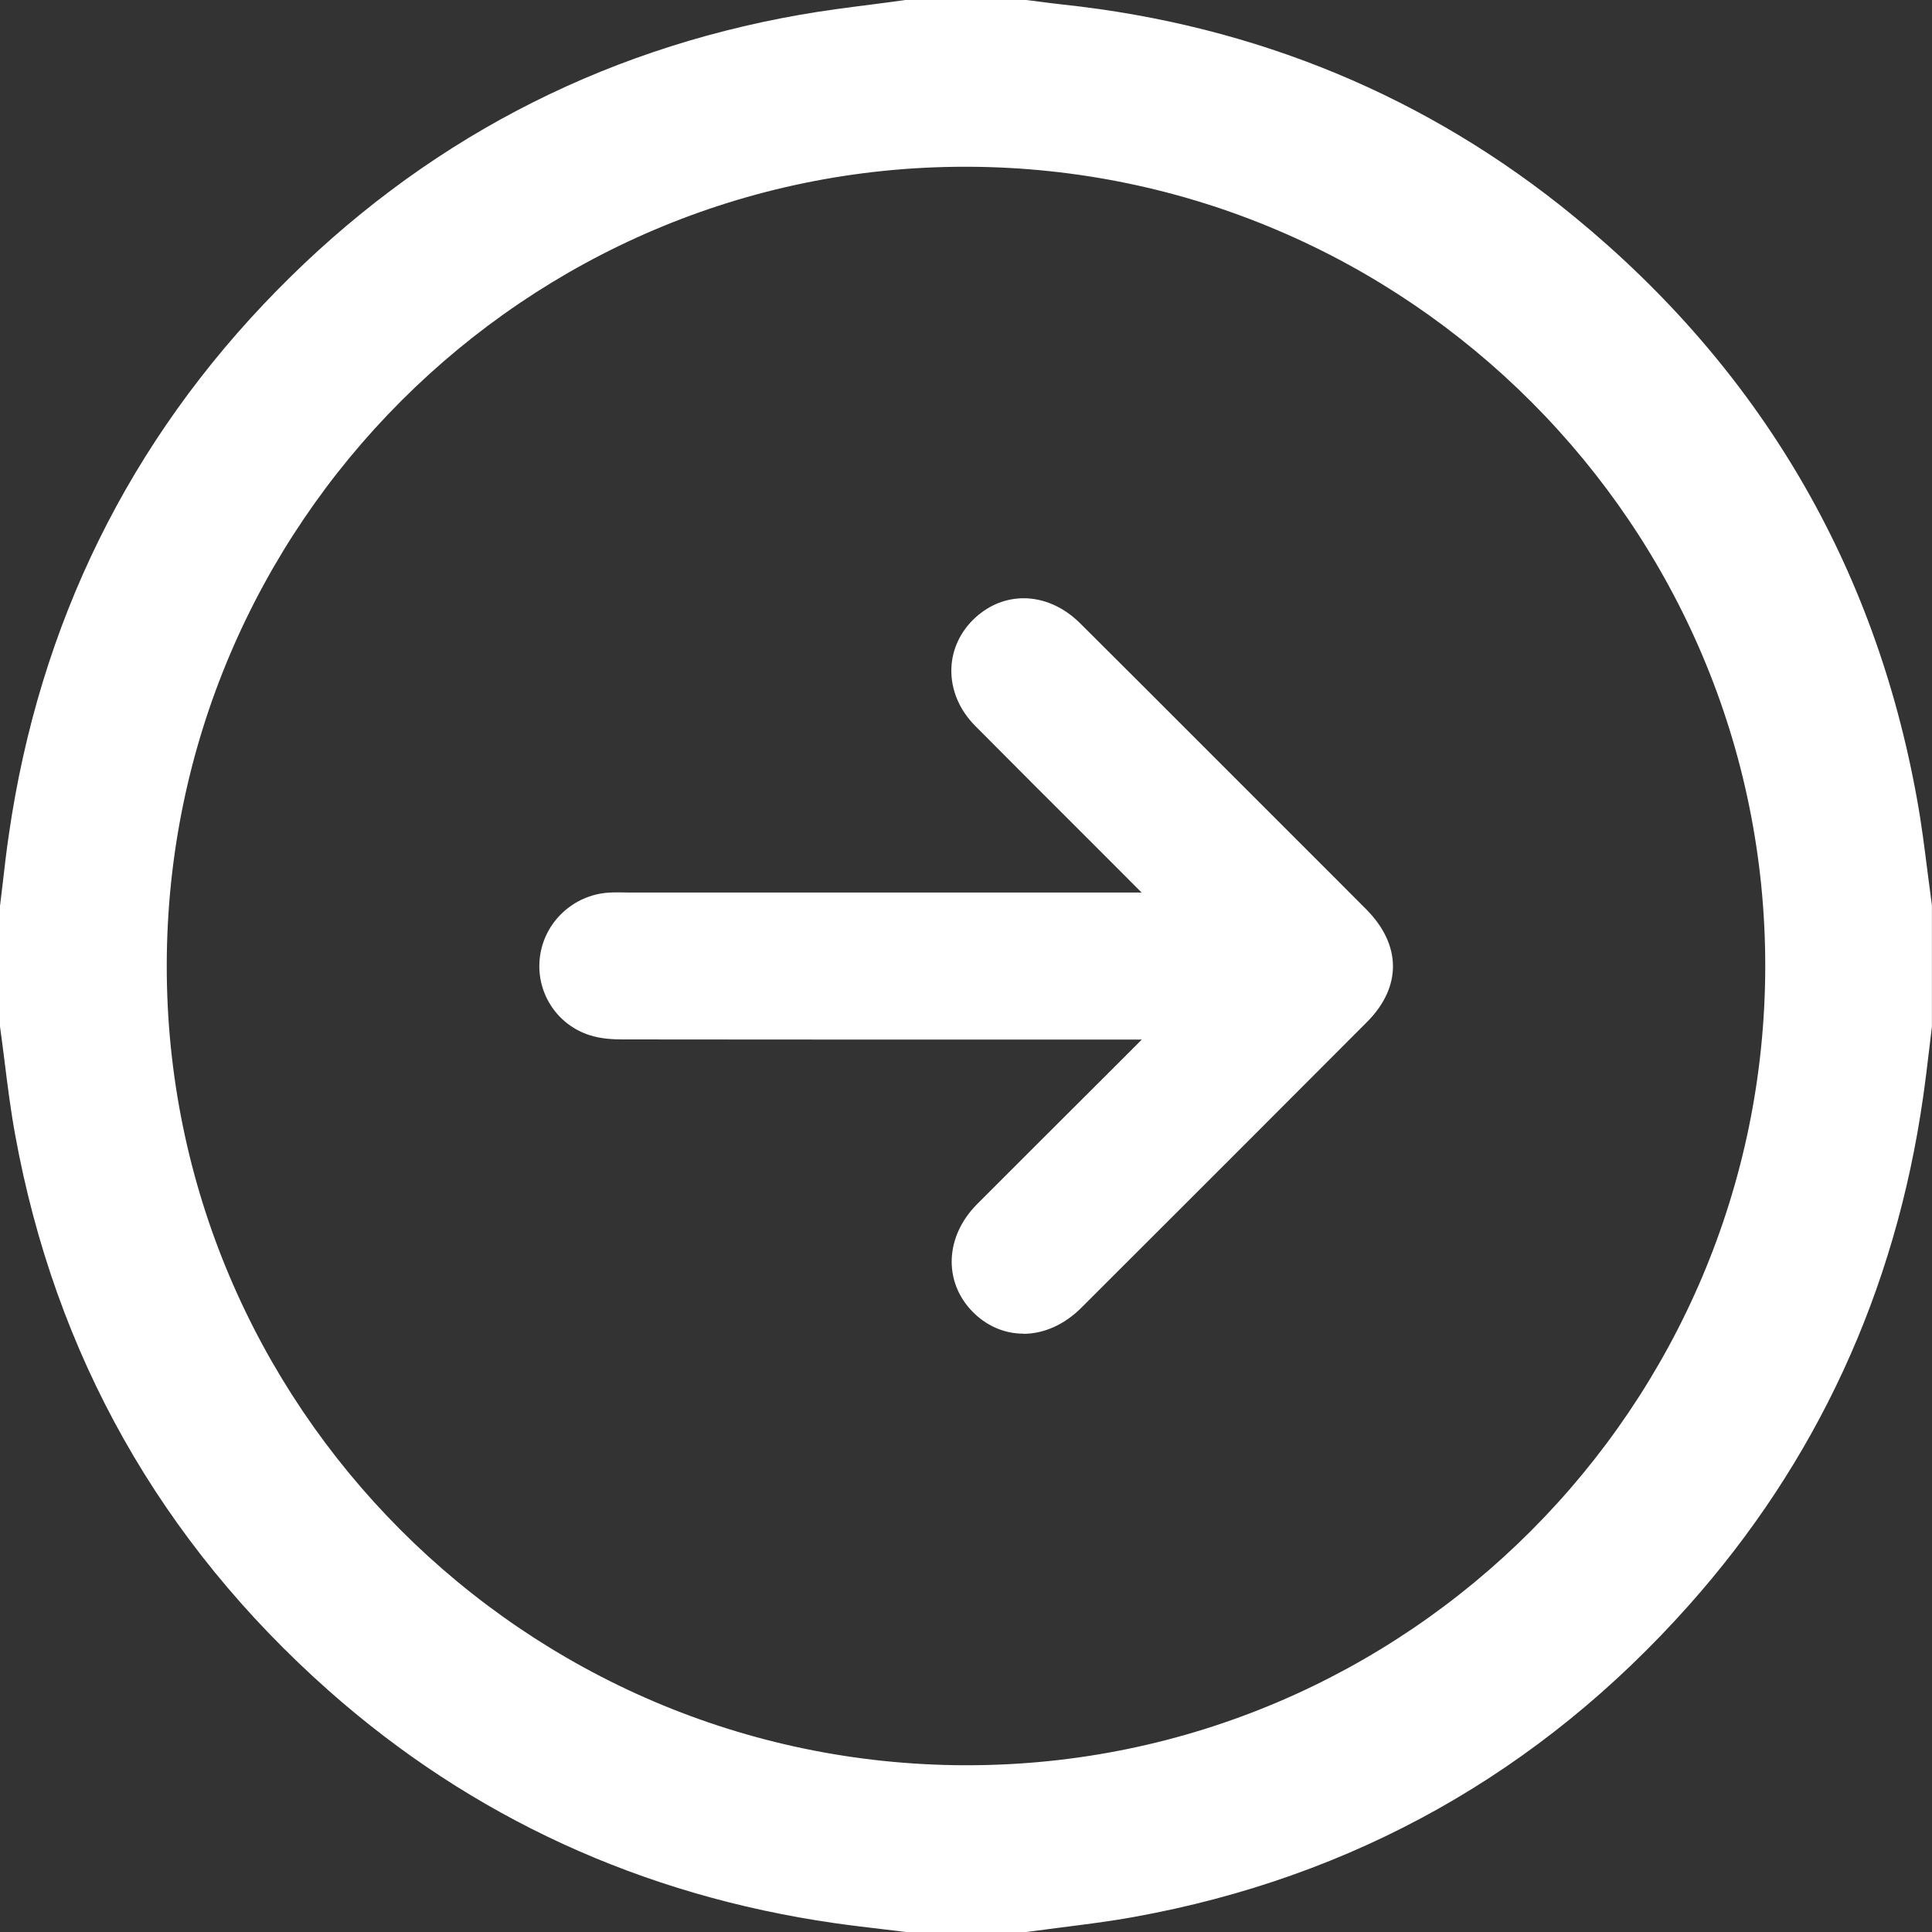 <svg width="26" height="26" viewBox="0 0 26 26" fill="none" xmlns="http://www.w3.org/2000/svg">
<rect x="0" y="0" width="26" height="26" fill="#333333" stroke="none"/>
<path d="M12.188 26L12.167 25.997C12.07 25.985 11.973 25.974 11.876 25.962C11.666 25.937 11.449 25.912 11.234 25.881C8.639 25.508 6.349 24.456 4.427 22.755C2.162 20.749 0.741 18.23 0.203 15.266C0.143 14.937 0.101 14.603 0.061 14.28C0.042 14.132 0.024 13.984 0.003 13.837L0 13.814V12.188L0.003 12.168C0.015 12.07 0.026 11.973 0.038 11.875C0.062 11.665 0.087 11.448 0.119 11.233C0.529 8.393 1.743 5.928 3.728 3.907C5.672 1.926 8.038 0.679 10.76 0.2C11.083 0.143 11.41 0.101 11.726 0.061C11.872 0.042 12.017 0.024 12.163 0.003L12.185 0H13.812C13.812 0 13.935 0.016 13.986 0.022C14.095 0.036 14.204 0.051 14.312 0.062C16.906 0.341 19.218 1.301 21.187 2.917C23.68 4.964 25.232 7.602 25.799 10.758C25.858 11.082 25.899 11.409 25.939 11.726C25.958 11.872 25.976 12.017 25.996 12.163L25.999 12.185V13.812L25.997 13.832C25.985 13.929 25.973 14.026 25.962 14.124C25.937 14.334 25.911 14.551 25.88 14.767C25.508 17.376 24.445 19.679 22.72 21.612C20.72 23.857 18.211 25.264 15.263 25.797C14.935 25.857 14.602 25.898 14.281 25.939C14.132 25.958 13.984 25.977 13.835 25.997L13.813 26H12.186H12.188ZM12.988 2.244C7.069 2.244 2.25 7.066 2.244 12.992C2.238 18.909 7.054 23.738 12.981 23.756H13.013C18.93 23.756 23.749 18.934 23.756 13.007C23.762 7.089 18.946 2.261 13.018 2.244H12.988Z" fill="white"/>
<path d="M13.772 17.948C13.516 17.948 13.272 17.842 13.084 17.648C12.692 17.243 12.719 16.636 13.15 16.204C13.73 15.623 14.311 15.044 14.91 14.446L15.366 13.99H13.023C11.477 13.99 9.932 13.99 8.387 13.988C8.26 13.988 8.094 13.982 7.938 13.932C7.486 13.789 7.203 13.342 7.267 12.87C7.329 12.407 7.715 12.046 8.185 12.013C8.222 12.011 8.261 12.009 8.31 12.009L8.446 12.011H15.363L14.687 11.334C14.175 10.823 13.645 10.294 13.126 9.771C12.909 9.553 12.795 9.279 12.803 8.998C12.811 8.734 12.93 8.486 13.136 8.302C13.321 8.138 13.542 8.051 13.777 8.051C14.048 8.051 14.319 8.171 14.537 8.389C15.139 8.988 15.739 9.588 16.339 10.189L17.456 11.306C17.766 11.616 18.077 11.926 18.387 12.238C18.862 12.717 18.866 13.283 18.396 13.754C17.179 14.974 15.921 16.233 14.549 17.602C14.324 17.826 14.048 17.95 13.772 17.95V17.948Z" fill="white"/>
</svg>
